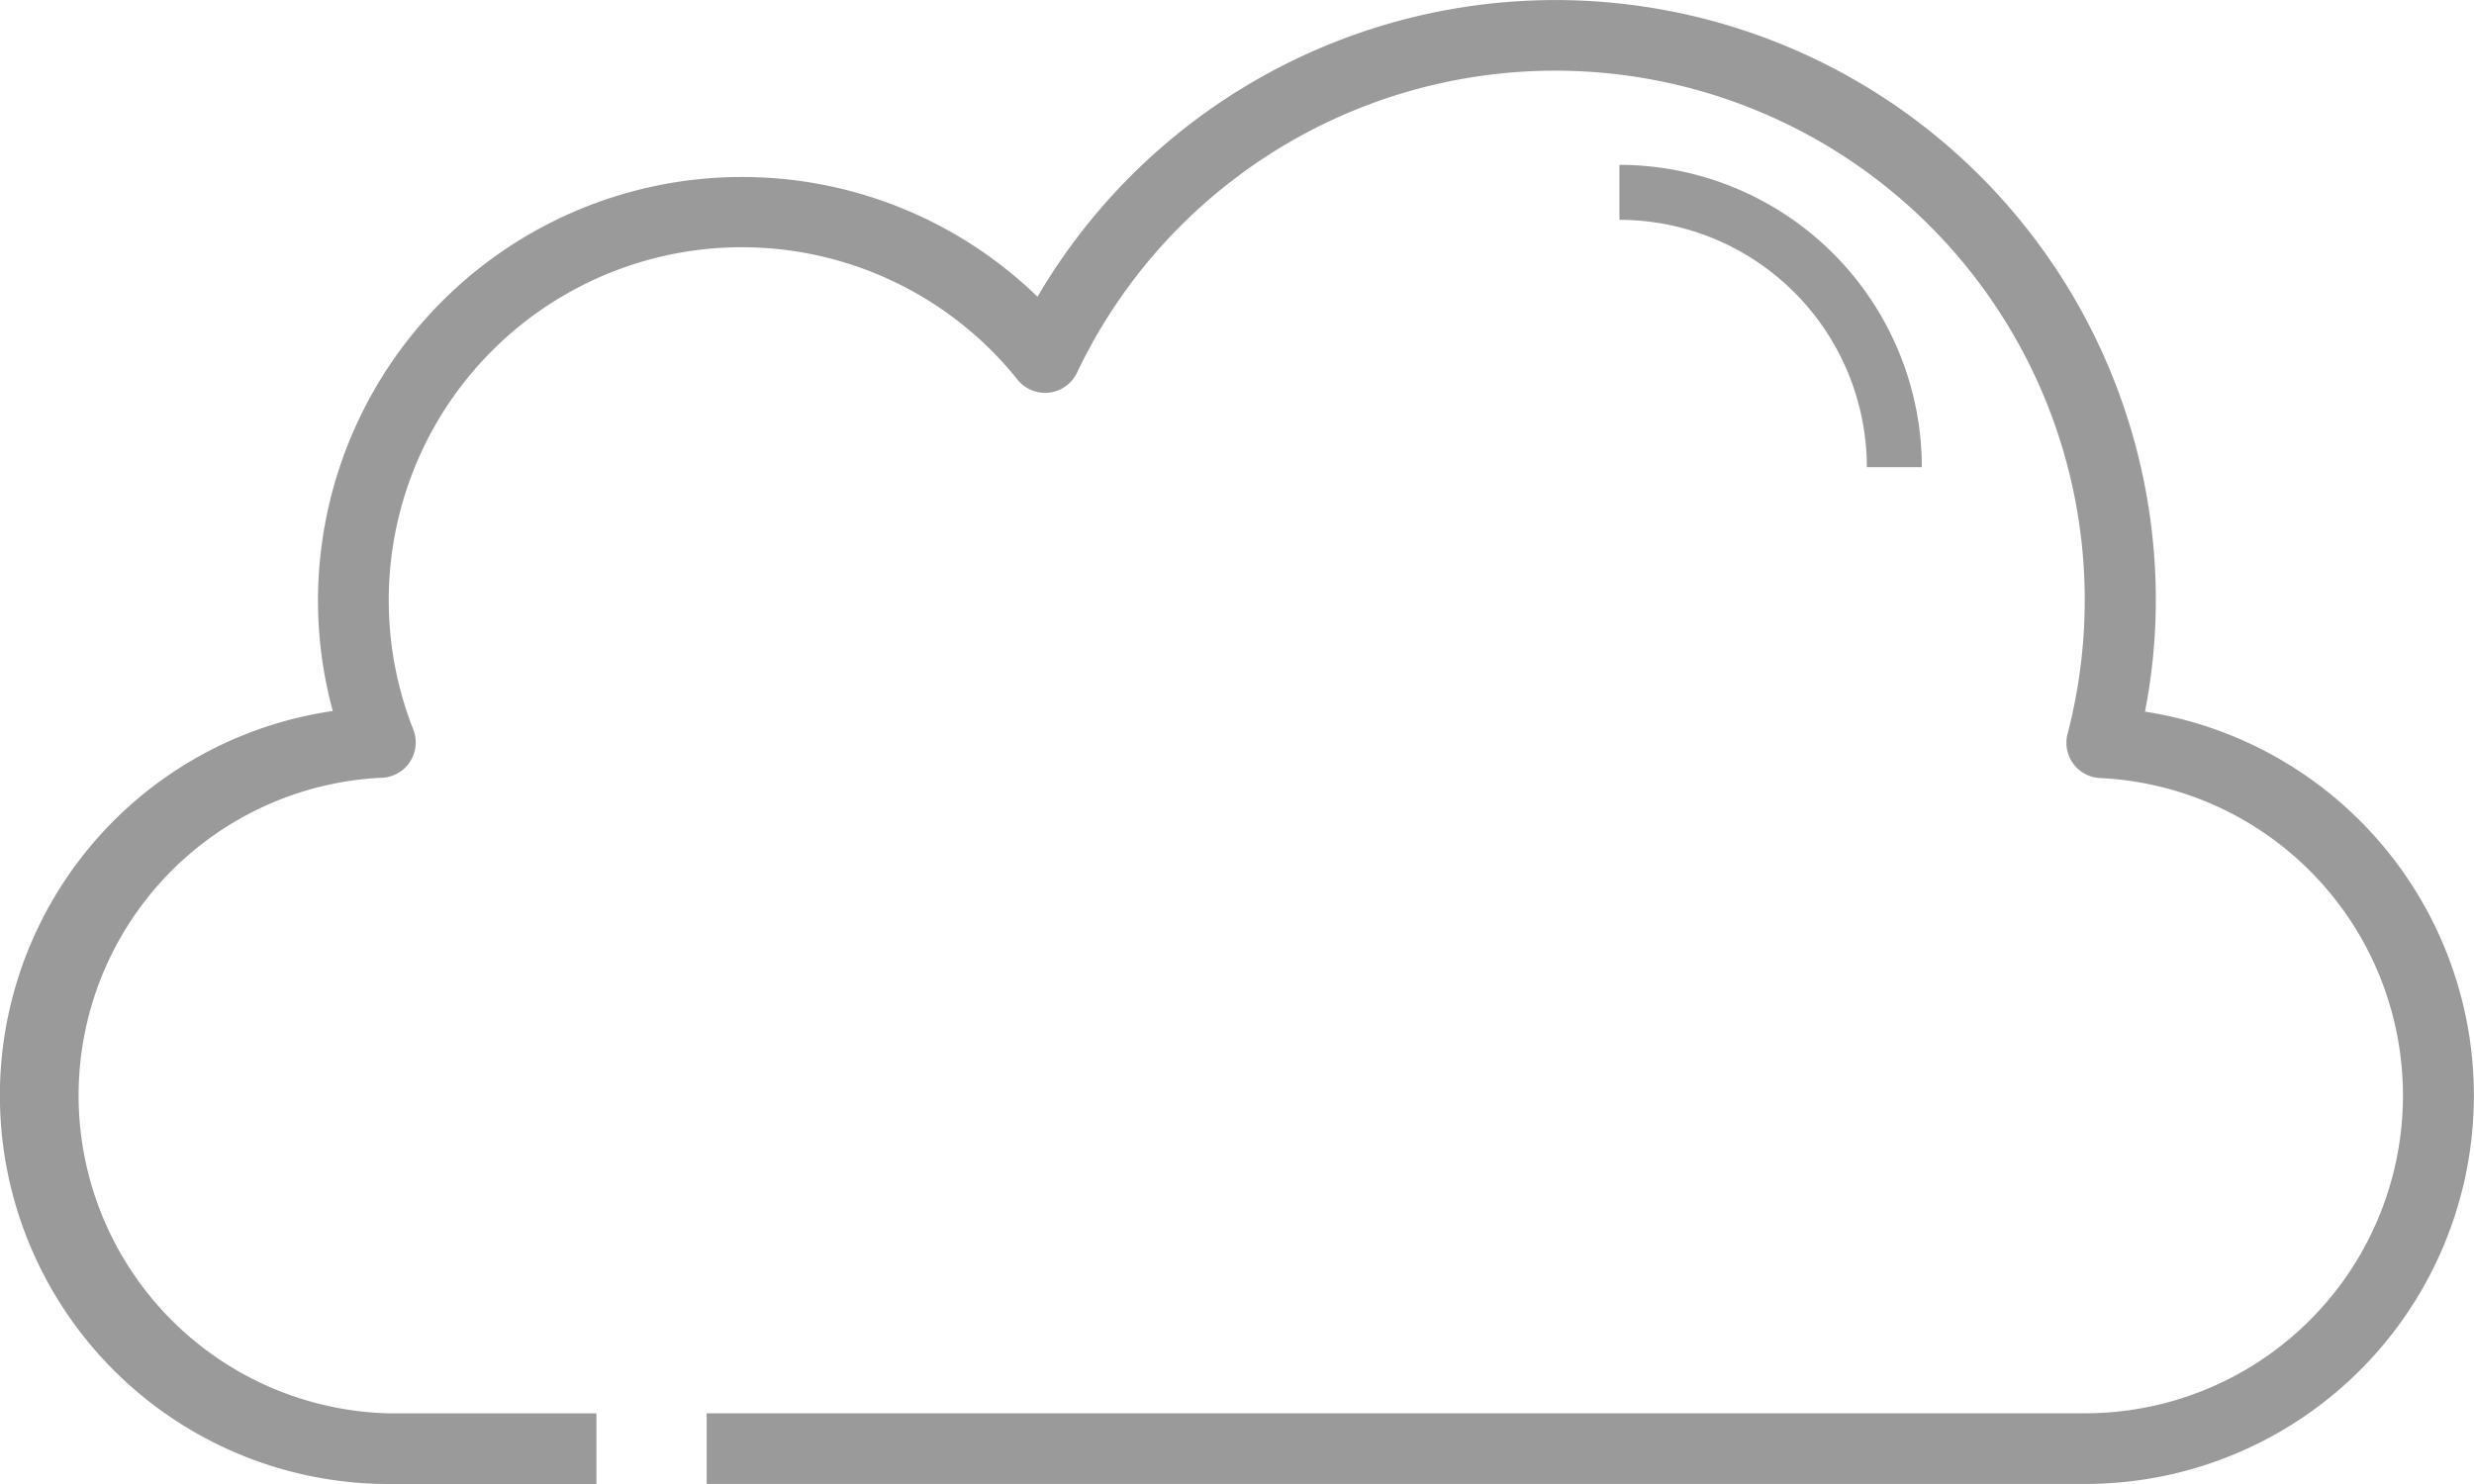 <svg xmlns="http://www.w3.org/2000/svg" width="125.092" height="75.054" viewBox="0 0 125.092 75.054">
  <g id="cloud" transform="translate(0)">
    <path id="Path_4659" data-name="Path 4659" d="M107.434,91.055h-69.7V87.481h69.7a16.073,16.073,0,0,0,.756-32.128,1.787,1.787,0,0,1-1.646-2.234A26.775,26.775,0,0,0,56.46,34.849a1.787,1.787,0,0,1-3.006.357A17.854,17.854,0,0,0,22.9,52.9a1.787,1.787,0,0,1-1.621,2.439,16.084,16.084,0,0,0,.381,32.144h10.5v3.574h-10.5A19.649,19.649,0,0,1,18.83,51.962a21.2,21.2,0,0,1-.749-5.583A21.445,21.445,0,0,1,54.462,31.01a30.357,30.357,0,0,1,56.546,15.369,29.685,29.685,0,0,1-.549,5.615,19.647,19.647,0,0,1-3.026,39.061Z" transform="translate(-2.003 -16.002)" fill="rgba(112,112,112,0.7)"/>
    <path id="Path_4660" data-name="Path 4660" d="M61.29,37.29H58.51A12.524,12.524,0,0,0,46,24.78V22A15.307,15.307,0,0,1,61.29,37.29Z" transform="translate(35.883 -13.662)" fill="rgba(112,112,112,0.7)"/>
  </g>
</svg>
